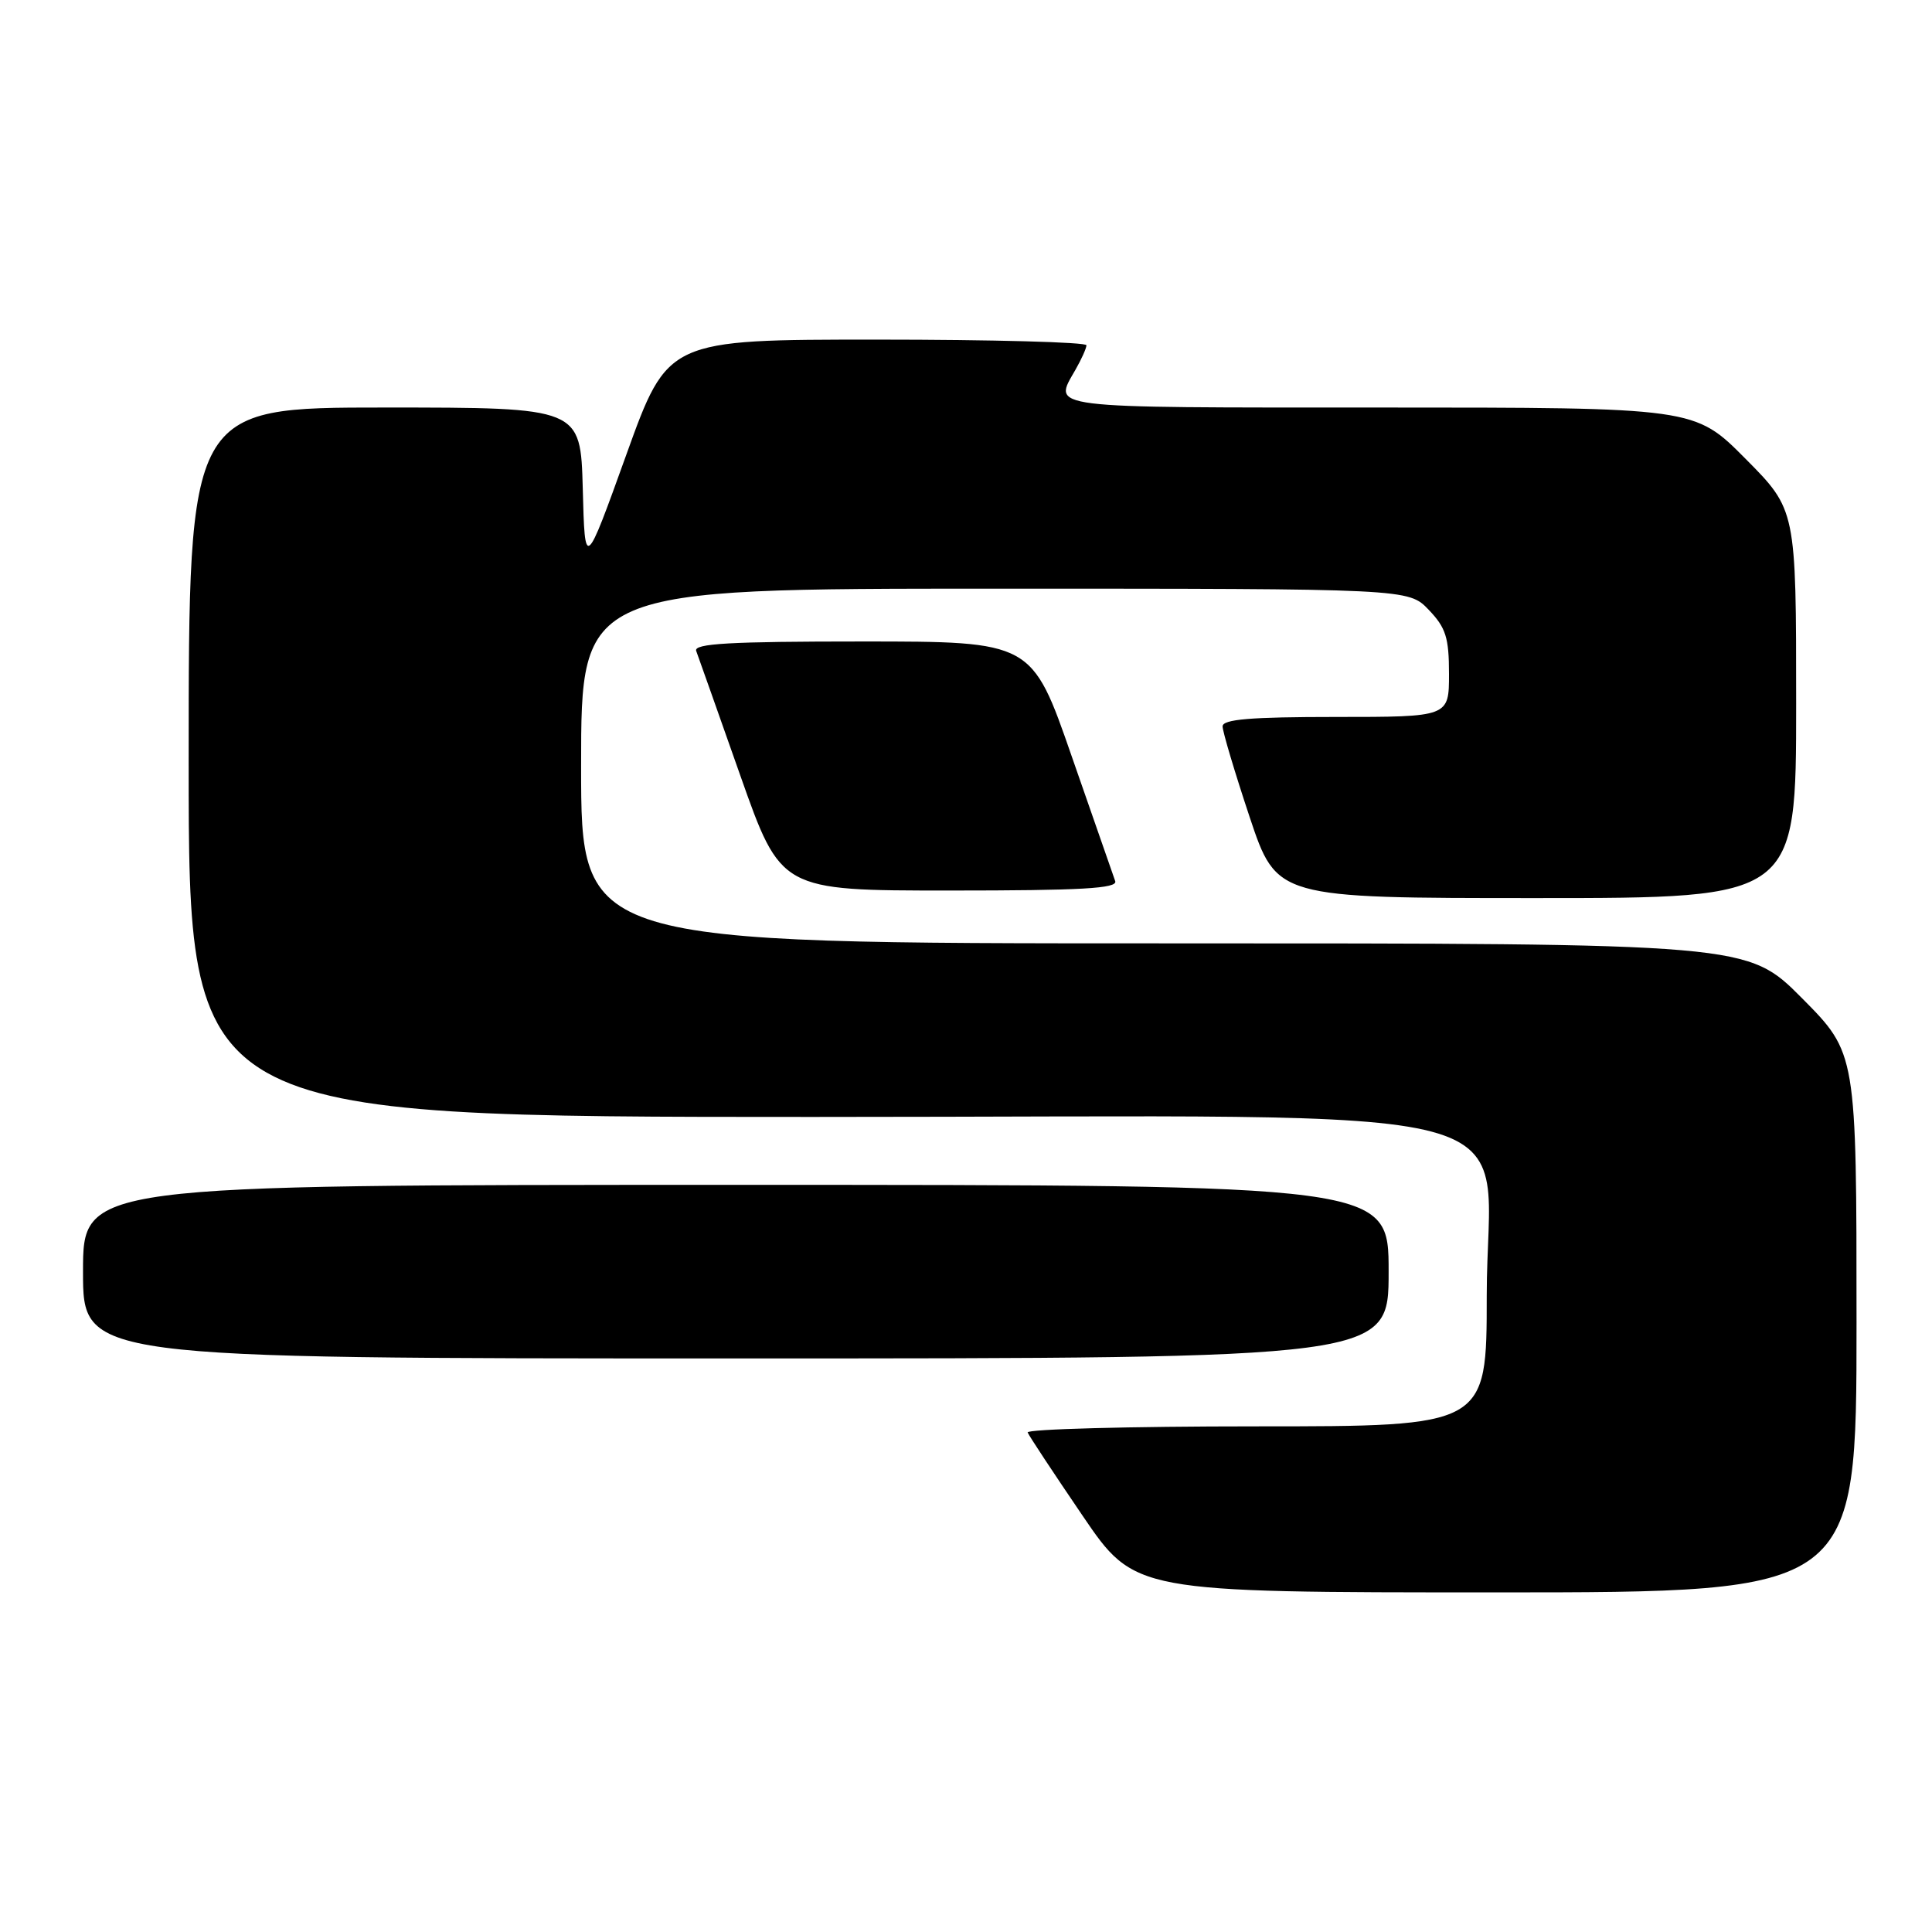 <?xml version="1.0" encoding="UTF-8" standalone="no"?>
<!DOCTYPE svg PUBLIC "-//W3C//DTD SVG 1.1//EN" "http://www.w3.org/Graphics/SVG/1.1/DTD/svg11.dtd" >
<svg xmlns="http://www.w3.org/2000/svg" xmlns:xlink="http://www.w3.org/1999/xlink" version="1.1" viewBox="0 0 256 256">
 <g >
 <path fill="currentColor"
d=" M 246.00 175.27 C 246.00 139.55 246.00 139.55 238.78 132.27 C 231.55 125.00 231.55 125.00 154.28 125.00 C 77.00 125.00 77.00 125.00 77.00 101.50 C 77.00 78.00 77.00 78.00 131.81 78.00 C 186.63 78.00 186.63 78.00 189.31 80.80 C 191.59 83.18 192.00 84.49 192.00 89.30 C 192.00 95.00 192.00 95.00 177.00 95.00 C 165.68 95.00 162.00 95.31 162.00 96.25 C 162.00 96.93 163.61 102.33 165.58 108.25 C 169.17 119.00 169.17 119.00 203.58 119.00 C 238.00 119.00 238.00 119.00 238.00 93.28 C 238.00 67.55 238.00 67.55 231.28 60.78 C 224.55 54.00 224.55 54.00 182.78 54.00 C 138.03 54.00 139.54 54.19 142.50 49.00 C 143.29 47.62 143.95 46.16 143.96 45.75 C 143.98 45.34 131.51 45.00 116.24 45.00 C 88.48 45.00 88.48 45.00 82.99 60.25 C 77.50 75.50 77.50 75.50 77.22 64.75 C 76.93 54.00 76.93 54.00 50.97 54.00 C 25.00 54.00 25.00 54.00 25.00 101.00 C 25.00 148.00 25.00 148.00 107.70 148.00 C 207.24 148.00 197.00 145.28 197.00 171.70 C 197.00 189.00 197.00 189.00 166.42 189.00 C 149.60 189.00 135.98 189.37 136.17 189.81 C 136.35 190.26 139.62 195.21 143.43 200.81 C 150.36 211.00 150.36 211.00 198.18 211.00 C 246.00 211.00 246.00 211.00 246.00 175.27 Z  M 184.00 168.50 C 184.00 157.00 184.00 157.00 97.50 157.00 C 11.00 157.00 11.00 157.00 11.00 168.50 C 11.00 180.00 11.00 180.00 97.50 180.00 C 184.00 180.00 184.00 180.00 184.00 168.50 Z  M 147.77 116.75 C 147.52 116.06 144.94 108.64 142.02 100.25 C 136.73 85.00 136.73 85.00 114.26 85.00 C 96.70 85.00 91.89 85.27 92.25 86.25 C 92.51 86.94 95.13 94.36 98.09 102.75 C 103.47 118.00 103.47 118.00 125.84 118.00 C 143.31 118.00 148.12 117.73 147.77 116.75 Z "/>
</g>
</svg>